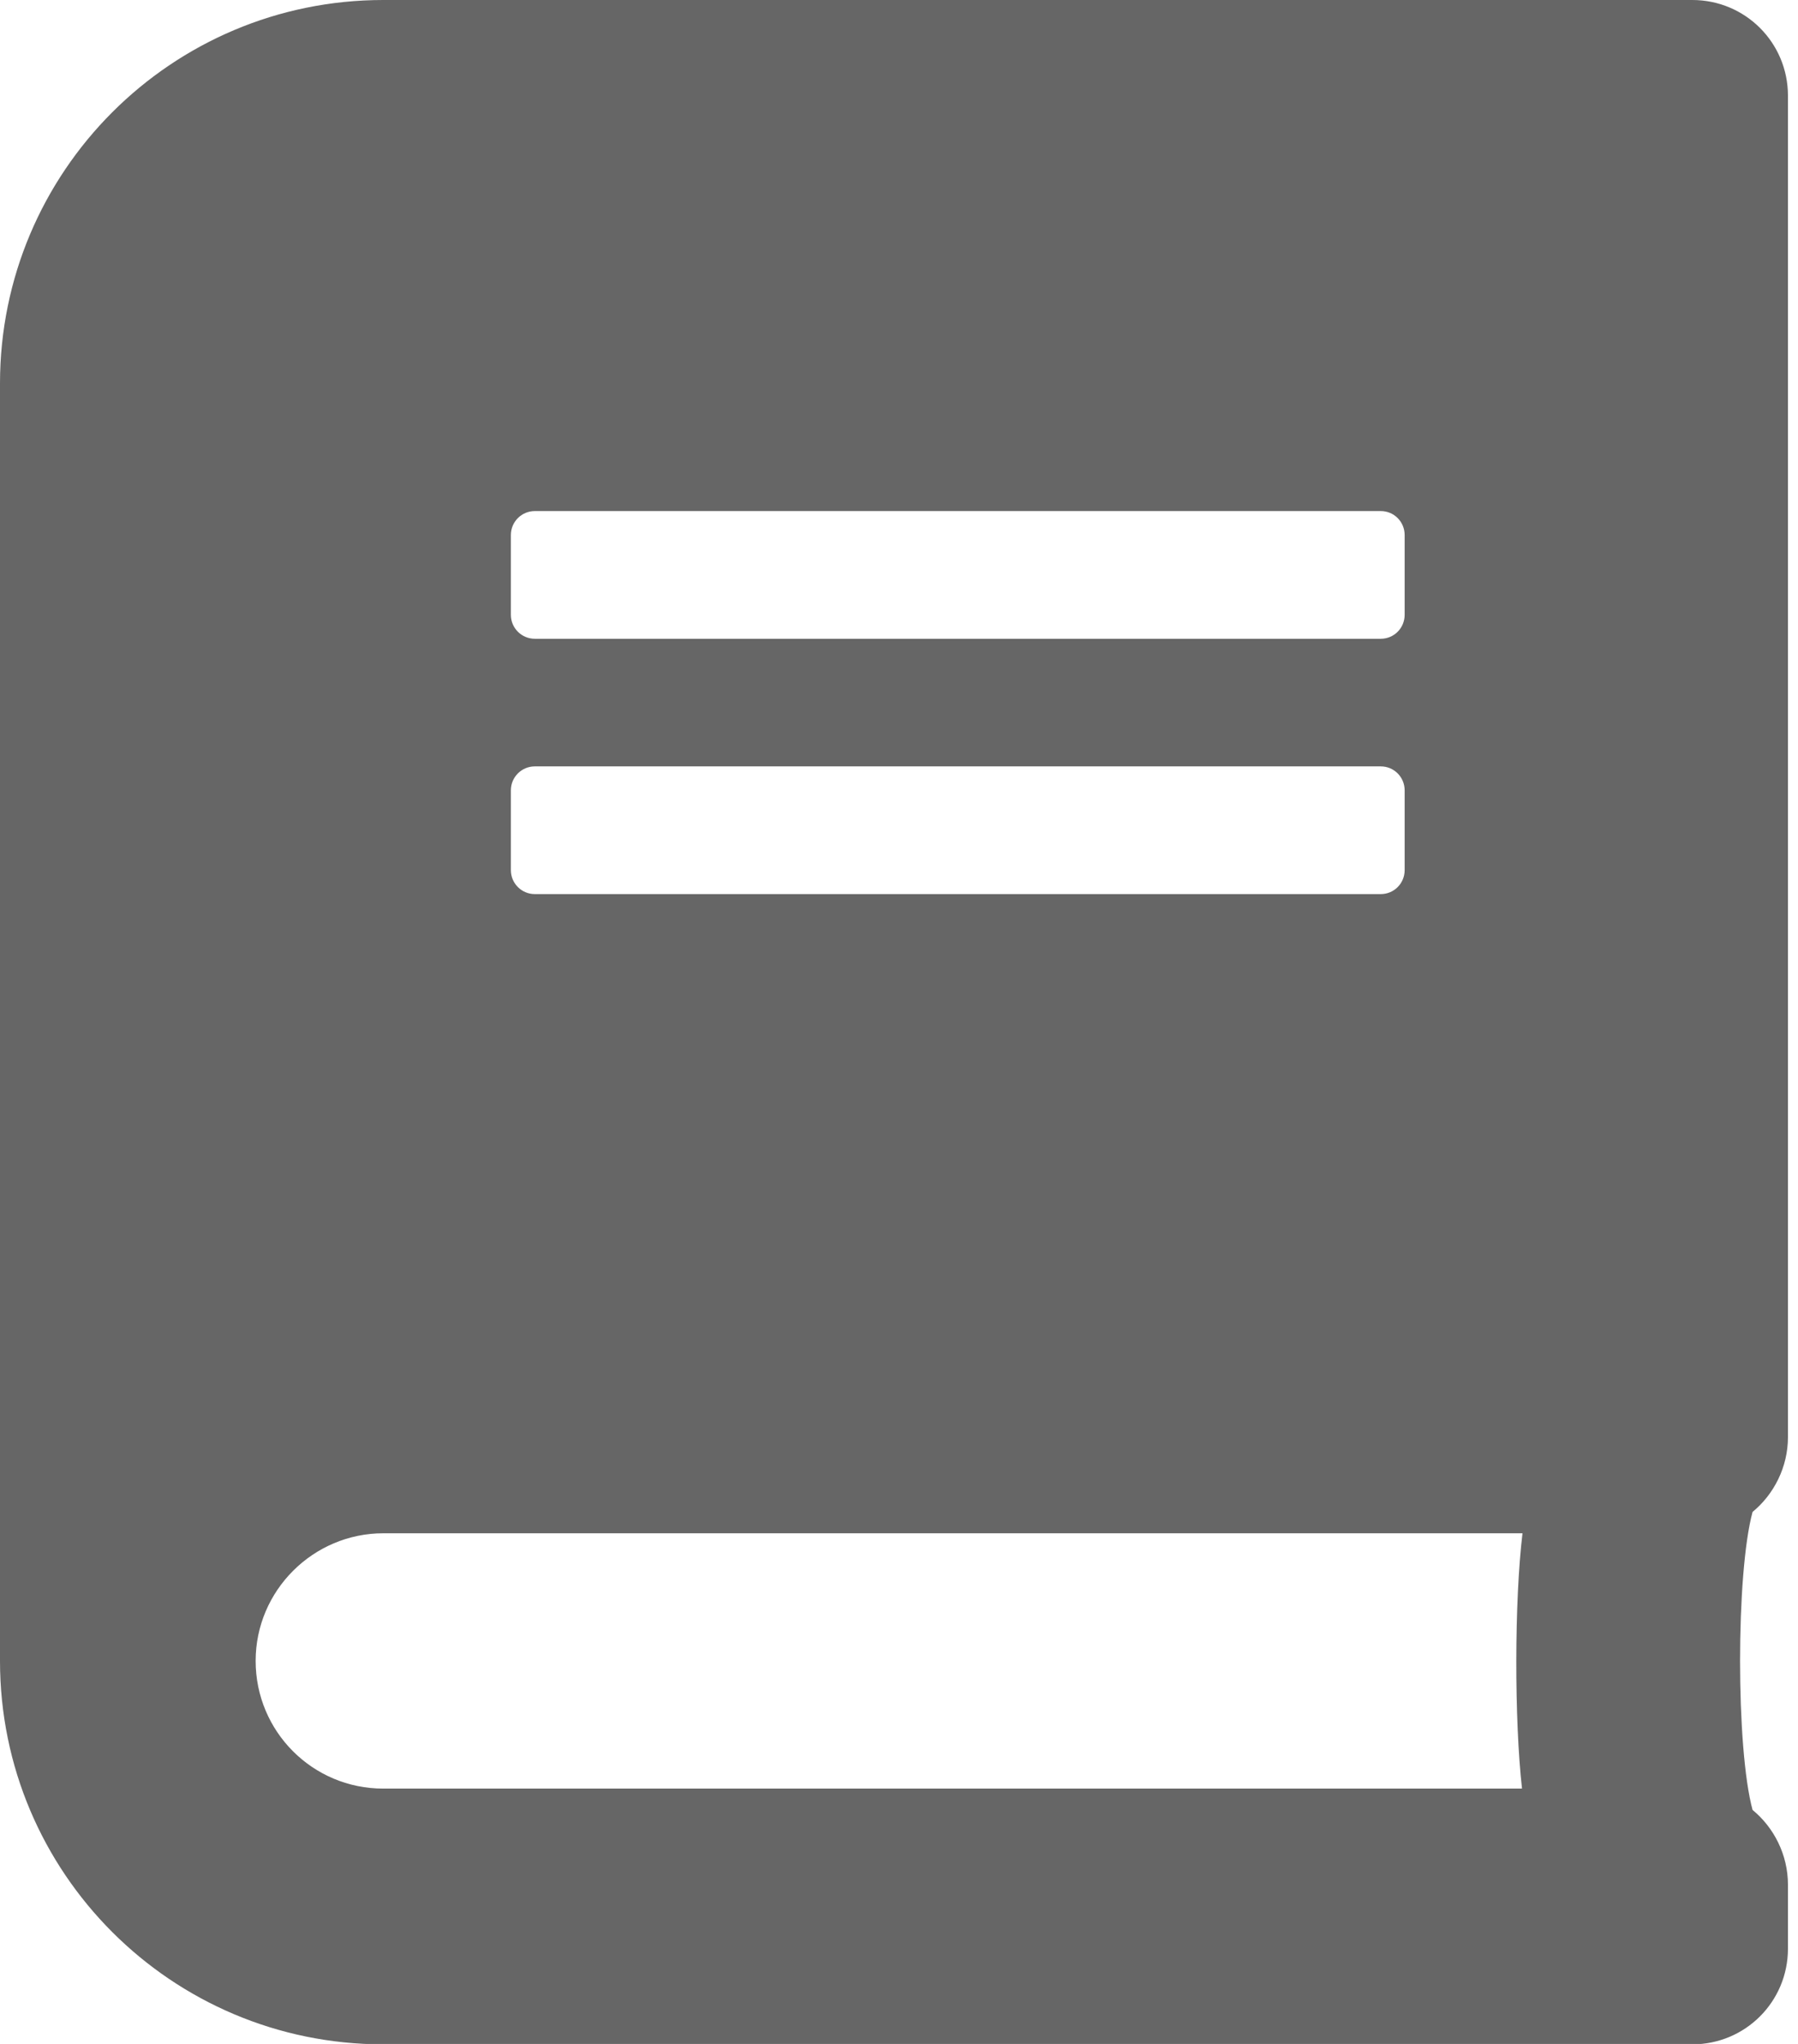 <svg width="22" height="25" viewBox="0 0 22 25" fill="none" xmlns="http://www.w3.org/2000/svg">
<g clip-path="url(#clip0_1145_1056)">
<path d="M21.877 17.579V1.17C21.877 0.522 21.355 0 20.707 0H4.69C2.099 0 0 2.099 0 4.69V20.315C0 22.906 2.099 25.005 4.69 25.005H20.707C21.355 25.005 21.877 24.483 21.877 23.835V23.052C21.877 22.686 21.705 22.352 21.444 22.138C21.24 21.386 21.24 19.245 21.444 18.493C21.705 18.279 21.877 17.944 21.877 17.579ZM6.251 6.544C6.251 6.382 6.382 6.251 6.544 6.251H16.895C17.057 6.251 17.187 6.382 17.187 6.544V7.52C17.187 7.682 17.057 7.813 16.895 7.813H6.544C6.382 7.813 6.251 7.682 6.251 7.52V6.544ZM6.251 9.667C6.251 9.505 6.382 9.374 6.544 9.374H16.895C17.057 9.374 17.187 9.505 17.187 9.667V10.643C17.187 10.805 17.057 10.936 16.895 10.936H6.544C6.382 10.936 6.251 10.805 6.251 10.643V9.667ZM18.623 21.877H4.69C3.823 21.877 3.128 21.177 3.128 20.315C3.128 19.454 3.833 18.754 4.69 18.754H18.629C18.529 19.584 18.529 21.041 18.623 21.877Z" fill="#666666"/>
</g>
<defs>
<clipPath id="clip0_1145_1056">
<rect width="21.877" height="25" fill="white"/>
</clipPath>
</defs>
</svg>
